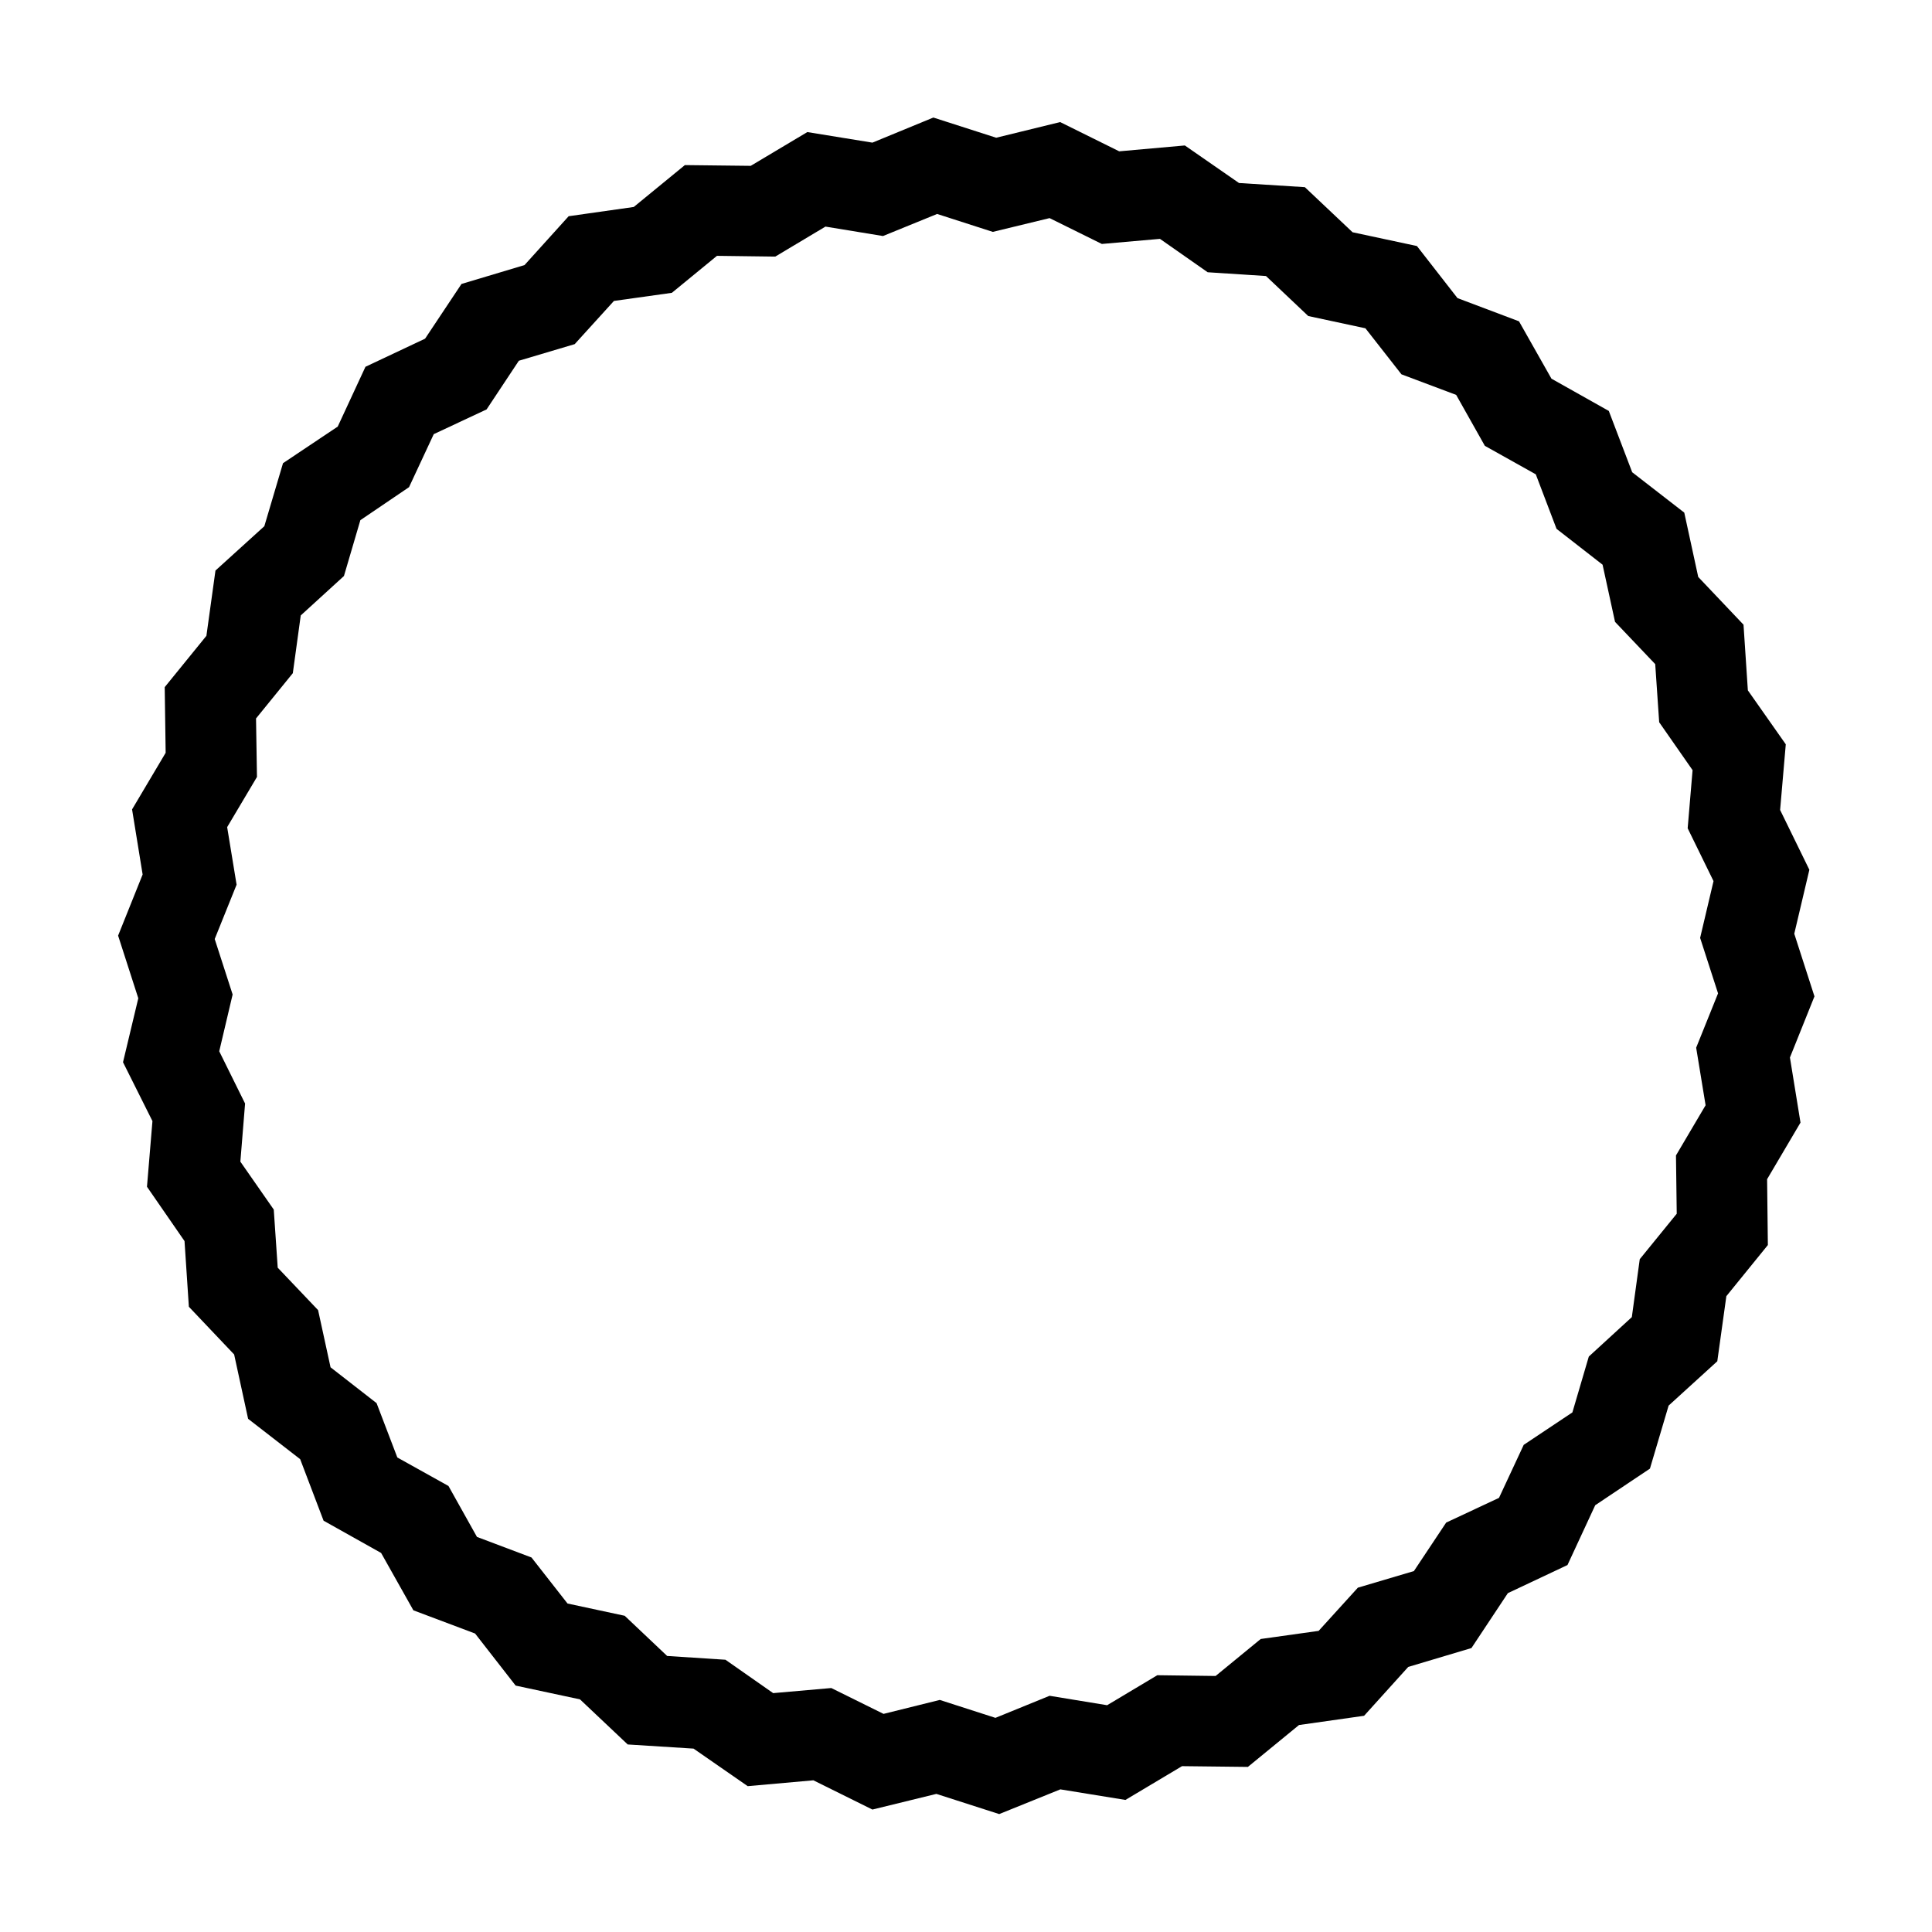 <?xml version="1.0" encoding="utf-8"?>
<!-- Generator: Adobe Illustrator 22.0.0, SVG Export Plug-In . SVG Version: 6.00 Build 0)  -->
<svg version="1.1" id="Ebene_1" xmlns="http://www.w3.org/2000/svg" xmlns:xlink="http://www.w3.org/1999/xlink" x="0px" y="0px"
	 viewBox="0 0 1024 1024" style="enable-background:new 0 0 1024 1024;" xml:space="preserve">
<style type="text/css">
	.st0{display:none;}
</style>
<g id="HG" class="st0">
</g>
<g id="vwicn186_1_">
	<path class="st1" d="M529.6,961.5l-33.3-10.7l-33.9,8.3l-31.3-15.5l-34.8,3.1l-28.7-19.9l-34.9-2.2l-25.3-23.9l-34.1-7.3
		l-21.5-27.6l-32.7-12.3l-17.1-30.4l-30.5-17.1l-12.4-32.6l-27.6-21.4l-7.4-34.1l-24-25.3l-2.3-34.8L77.9,629l2.9-34.8L65.2,563
		l8.1-33.9l-10.7-33.2l13-32.4L70,429l17.8-30l-0.5-34.8l22.1-27.2l4.8-34.6l25.9-23.5l9.9-33.4l29-19.4l14.7-31.7l31.6-14.9
		l19.3-29l33.4-10l23.4-25.9l34.5-4.9l27.1-22.2l34.9,0.4l30-17.9l34.5,5.6l32.3-13.3l33.3,10.7l33.9-8.3l31.3,15.5l34.8-3.1
		l28.7,19.9l34.9,2.2l25.3,23.9l34.1,7.3l21.5,27.6l32.6,12.3l17.2,30.4l30.4,17.1l12.4,32.5l27.6,21.4l7.4,34.1l24,25.3l2.3,34.8
		l20.1,28.6l-3,34.8L959,461l-8,33.9l10.7,33.2l-13,32.4l5.6,34.5l-17.7,30l0.4,34.9l-22,27.1l-4.8,34.5l-25.8,23.5l-9.9,33.4
		l-29,19.4l-14.7,31.7l-31.6,14.9l-19.3,29.1l-33.5,10l-23.4,25.9l-34.5,4.9l-27.1,22.2l-34.9-0.4l-30,17.9l-34.5-5.6L529.6,961.5z
		 M498.1,901l29.5,9.5l28.7-11.7l30.5,5l26.6-15.9l30.9,0.4l23.9-19.6l30.7-4.3l20.8-22.9l29.7-8.8l17.1-25.7l28-13.1l13.1-28.1
		l25.8-17.2l8.7-29.6l22.8-20.9l4.2-30.7l19.6-24.1l-0.4-30.9l15.7-26.6l-5-30.5l11.6-28.8l-9.5-29.4l7.1-30.1L894.5,439l2.6-30.8
		l-17.7-25.4l-2.1-30.8L856,329.6l-6.6-30.3l-24.4-19l-11-28.9l-27-15.1l-15.2-27l-29-10.9L723.7,174l-30.3-6.5L671,146.3l-30.9-2
		l-25.3-17.7l-30.8,2.7l-27.7-13.7l-30.1,7.3l-29.5-9.5l-28.7,11.7l-30.5-5l-26.6,15.9l-30.9-0.4l-23.9,19.6l-30.7,4.3l-20.8,22.9
		l-29.6,8.8l-17.1,25.8l-28,13.1l-13.1,28.1L191,275.7l-8.7,29.6l-22.9,20.9l-4.2,30.6l-19.5,24l0.5,31l-15.8,26.6l5,30.5
		l-11.6,28.8l9.5,29.4l-7.1,30.1l13.7,27.7l-2.5,30.8l17.7,25.4l2.1,30.8l21.4,22.5l6.6,30.3l24.4,19l11,28.8l27.1,15.1l15.1,27
		l28.9,10.9l19.1,24.4l30.3,6.5l22.5,21.3l30.9,2l25.3,17.7l30.8-2.7l27.7,13.7L498.1,901z"/>
</g>
</svg>
